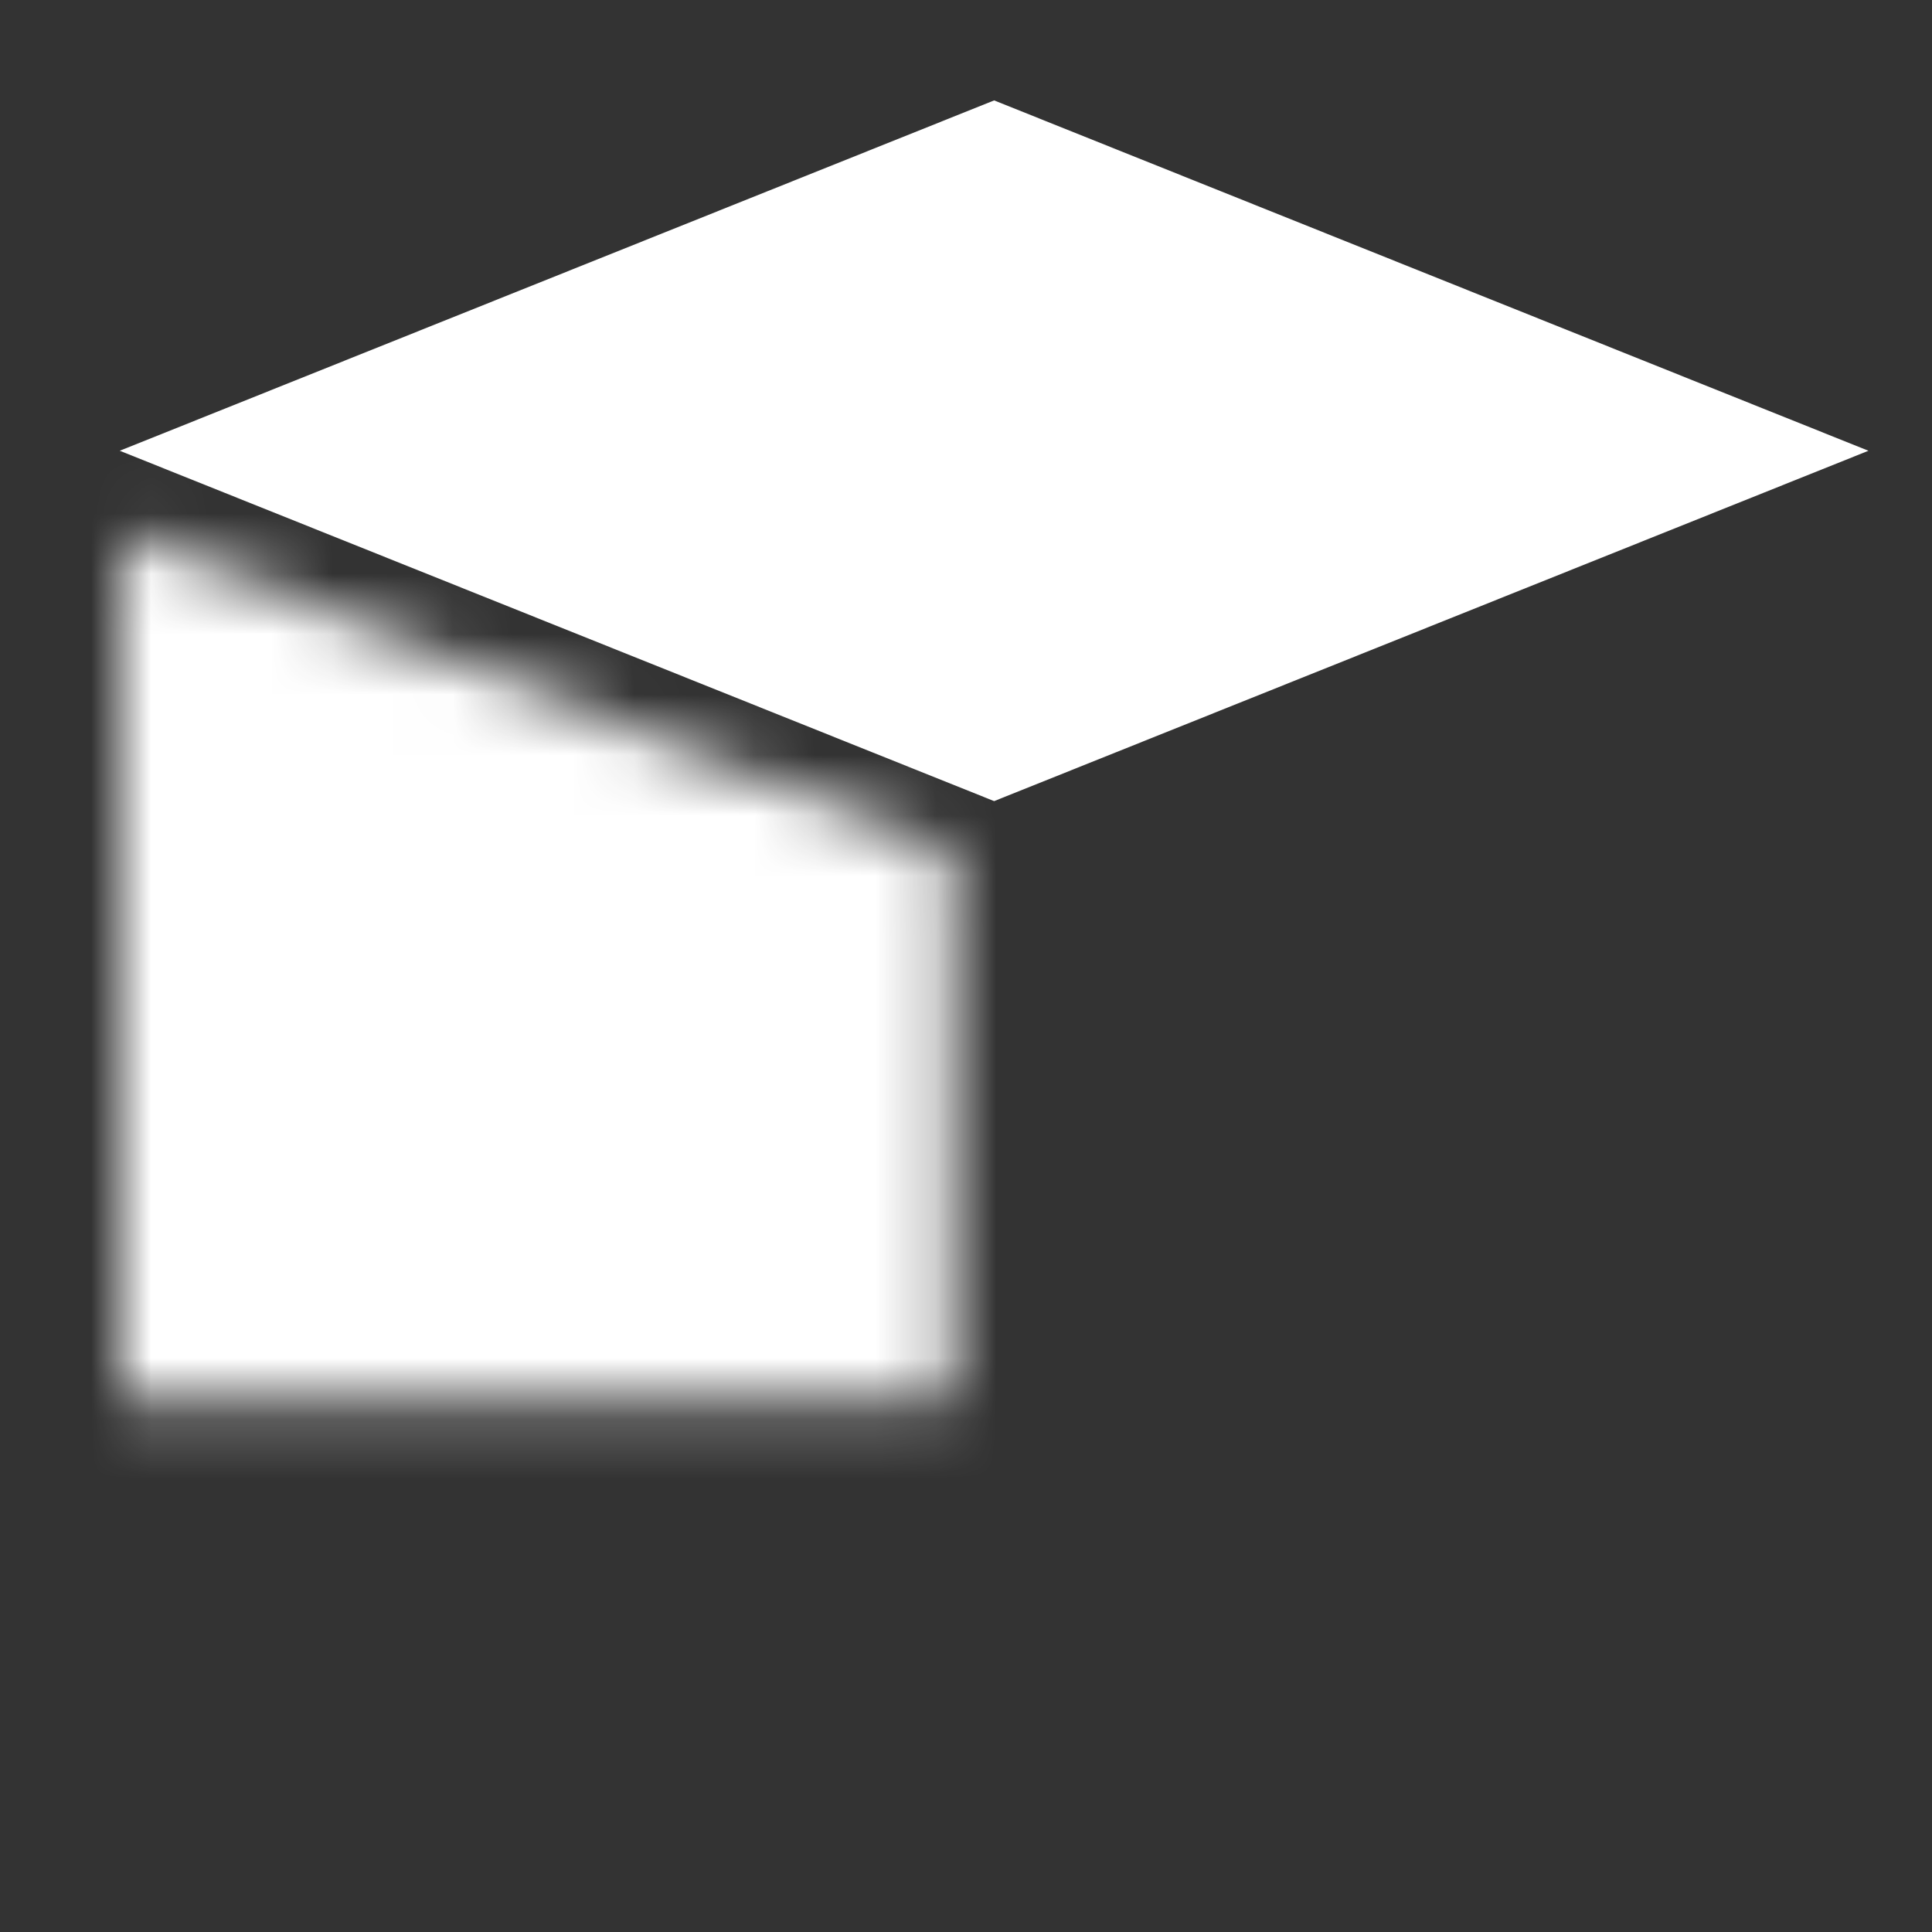 <?xml version="1.0" encoding="UTF-8" standalone="no"?>
<svg width="32px" height="32px" viewBox="0 0 32 32" version="1.1" xmlns="http://www.w3.org/2000/svg" xmlns:xlink="http://www.w3.org/1999/xlink">
    <rect x="0" y="0" width="32" height="32" fill="#333333" stroke="none"/>
    <!-- Generator: Sketch 3.7.1 (28215) - http://www.bohemiancoding.com/sketch -->
    <title>切图 copy 12</title>
    <desc>Created with Sketch.</desc>
    <defs>
        <polygon id="path-1" points="0 6.824 13.765 12.118 13.765 28 0 21.647"></polygon>
        <mask id="mask-2" maskContentUnits="userSpaceOnUse" maskUnits="objectBoundingBox" x="0" y="0" width="13.765" height="21.176" fill="white">
            <use xlink:href="#path-1"></use>
        </mask>
        <polygon id="path-3" points="28.588 6.824 14.824 12.118 14.824 28 28.588 21.647"></polygon>
        <mask id="mask-4" maskContentUnits="userSpaceOnUse" maskUnits="objectBoundingBox" x="0" y="0" width="13.765" height="21.176" fill="white">
            <use xlink:href="#path-3"></use>
        </mask>
    </defs>
    <g id="Page-1" stroke="none" stroke-width="1" fill="none" fill-rule="evenodd">
        <g id="切图" transform="translate(-407, -220)">
            <g id="上部导航入口" transform="translate(62, 24)"></g>
            <g id="扩展" transform="translate(409, 222)" stroke="#FFFFFF" fill="#FFFFFF">
                <polygon id="Rectangle-50" stroke-width="1.5" points="14.466 0.471 26.931 5.466 14.466 10.461 2 5.466"></polygon>
                <use id="Rectangle-51" mask="url(#mask-2)" stroke-width="3.2" xlink:href="#path-1"></use>
                <use id="Rectangle-51-Copy" mask="url(#mask-4)" stroke-width="3.2" xlink:href="#path-3"></use>
            </g>
        </g>
    </g>
</svg>